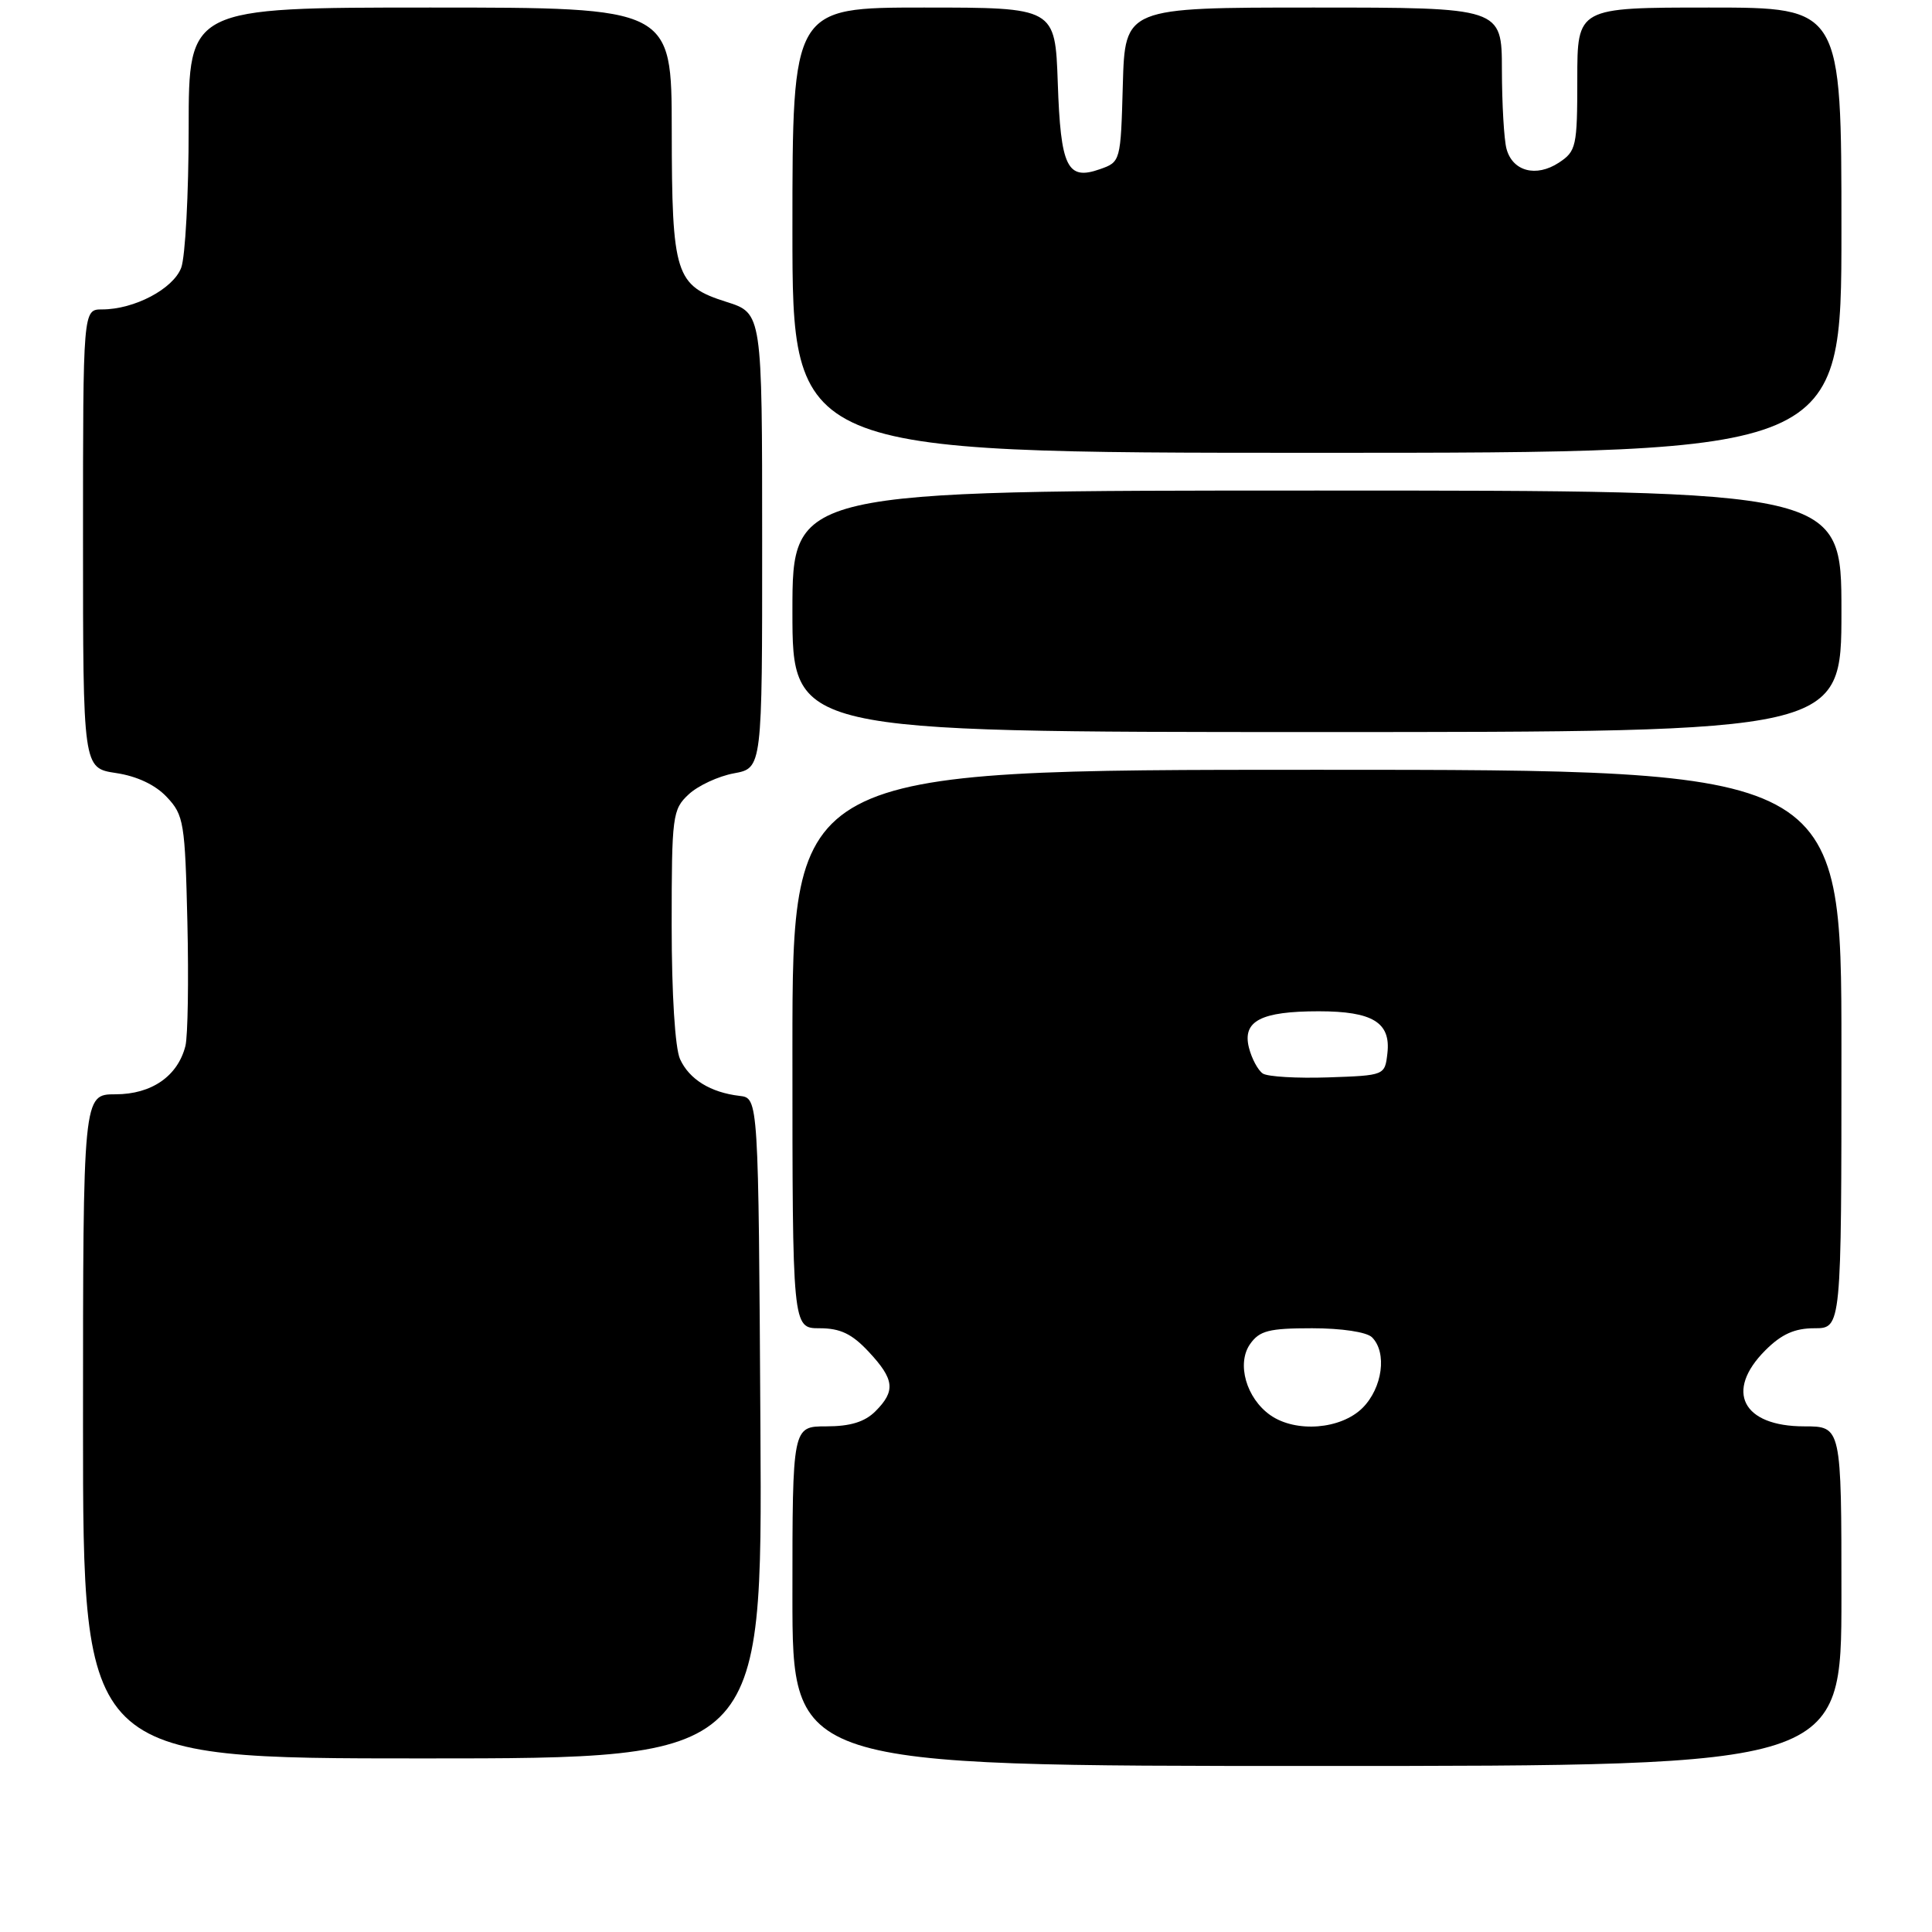<?xml version="1.0" encoding="UTF-8" standalone="no"?>
<!DOCTYPE svg PUBLIC "-//W3C//DTD SVG 1.1//EN" "http://www.w3.org/Graphics/SVG/1.1/DTD/svg11.dtd" >
<svg xmlns="http://www.w3.org/2000/svg" xmlns:xlink="http://www.w3.org/1999/xlink" version="1.1" viewBox="0 0 256 256">
 <g >
 <path fill="currentColor"
d=" M 244.00 211.50 C 244.00 189.00 244.00 189.00 239.07 189.00 C 230.88 189.00 228.50 184.34 233.92 178.92 C 236.06 176.78 237.80 176.00 240.42 176.00 C 244.00 176.00 244.00 176.00 244.00 139.00 C 244.00 102.00 244.00 102.00 174.50 102.00 C 105.00 102.00 105.00 102.00 105.00 139.00 C 105.00 176.00 105.00 176.00 108.60 176.00 C 111.34 176.00 112.89 176.74 115.10 179.11 C 118.52 182.77 118.70 184.30 116.00 187.00 C 114.59 188.41 112.67 189.00 109.50 189.00 C 105.00 189.00 105.00 189.00 105.00 211.50 C 105.00 234.00 105.00 234.00 174.50 234.00 C 244.00 234.00 244.00 234.00 244.00 211.50 Z  M 100.76 189.25 C 100.50 145.50 100.50 145.50 98.00 145.21 C 94.15 144.76 91.33 143.02 90.11 140.34 C 89.45 138.90 89.00 131.70 89.00 122.63 C 89.00 108.07 89.11 107.25 91.25 105.26 C 92.49 104.10 95.19 102.85 97.25 102.47 C 101.00 101.78 101.00 101.78 100.99 71.64 C 100.99 41.50 100.99 41.50 96.25 40.00 C 89.48 37.85 89.03 36.45 89.01 17.25 C 89.00 1.00 89.00 1.00 57.00 1.00 C 25.00 1.00 25.00 1.00 25.00 16.93 C 25.00 25.70 24.55 34.05 24.01 35.48 C 22.94 38.29 17.79 41.00 13.53 41.00 C 11.00 41.00 11.00 41.00 11.00 71.39 C 11.00 101.77 11.00 101.77 15.36 102.43 C 18.14 102.84 20.60 104.00 22.11 105.62 C 24.36 108.00 24.52 109.00 24.83 122.20 C 25.01 129.92 24.89 137.30 24.57 138.59 C 23.56 142.59 20.09 145.00 15.31 145.00 C 11.00 145.00 11.00 145.00 11.00 189.00 C 11.00 233.00 11.00 233.00 56.01 233.00 C 101.02 233.00 101.02 233.00 100.76 189.25 Z  M 244.00 81.00 C 244.00 65.00 244.00 65.00 174.50 65.00 C 105.00 65.00 105.00 65.00 105.00 81.00 C 105.00 97.00 105.00 97.00 174.50 97.00 C 244.00 97.00 244.00 97.00 244.00 81.00 Z  M 244.00 30.50 C 244.00 1.00 244.00 1.00 226.50 1.00 C 209.00 1.00 209.00 1.00 209.00 10.48 C 209.00 19.43 208.86 20.04 206.55 21.56 C 203.54 23.53 200.42 22.70 199.62 19.72 C 199.29 18.50 199.02 13.79 199.01 9.25 C 199.00 1.00 199.00 1.00 174.03 1.00 C 149.07 1.00 149.07 1.00 148.78 11.23 C 148.50 21.39 148.48 21.46 145.74 22.42 C 141.41 23.95 140.54 22.17 140.16 10.95 C 139.81 1.00 139.81 1.00 122.41 1.00 C 105.00 1.00 105.00 1.00 105.00 30.50 C 105.00 60.00 105.00 60.00 174.50 60.00 C 244.00 60.00 244.00 60.00 244.00 30.50 Z  M 168.33 187.52 C 165.14 185.28 163.83 180.69 165.64 178.10 C 166.89 176.32 168.14 176.00 173.86 176.00 C 177.77 176.00 181.10 176.50 181.80 177.20 C 183.82 179.22 183.19 183.90 180.55 186.55 C 177.68 189.41 171.71 189.88 168.33 187.52 Z  M 167.33 142.25 C 166.69 141.82 165.86 140.28 165.49 138.82 C 164.60 135.29 167.07 134.00 174.74 134.00 C 181.87 134.00 184.30 135.48 183.84 139.55 C 183.50 142.50 183.50 142.50 176.00 142.76 C 171.88 142.90 167.97 142.67 167.33 142.25 Z "/>
</g>
</svg>